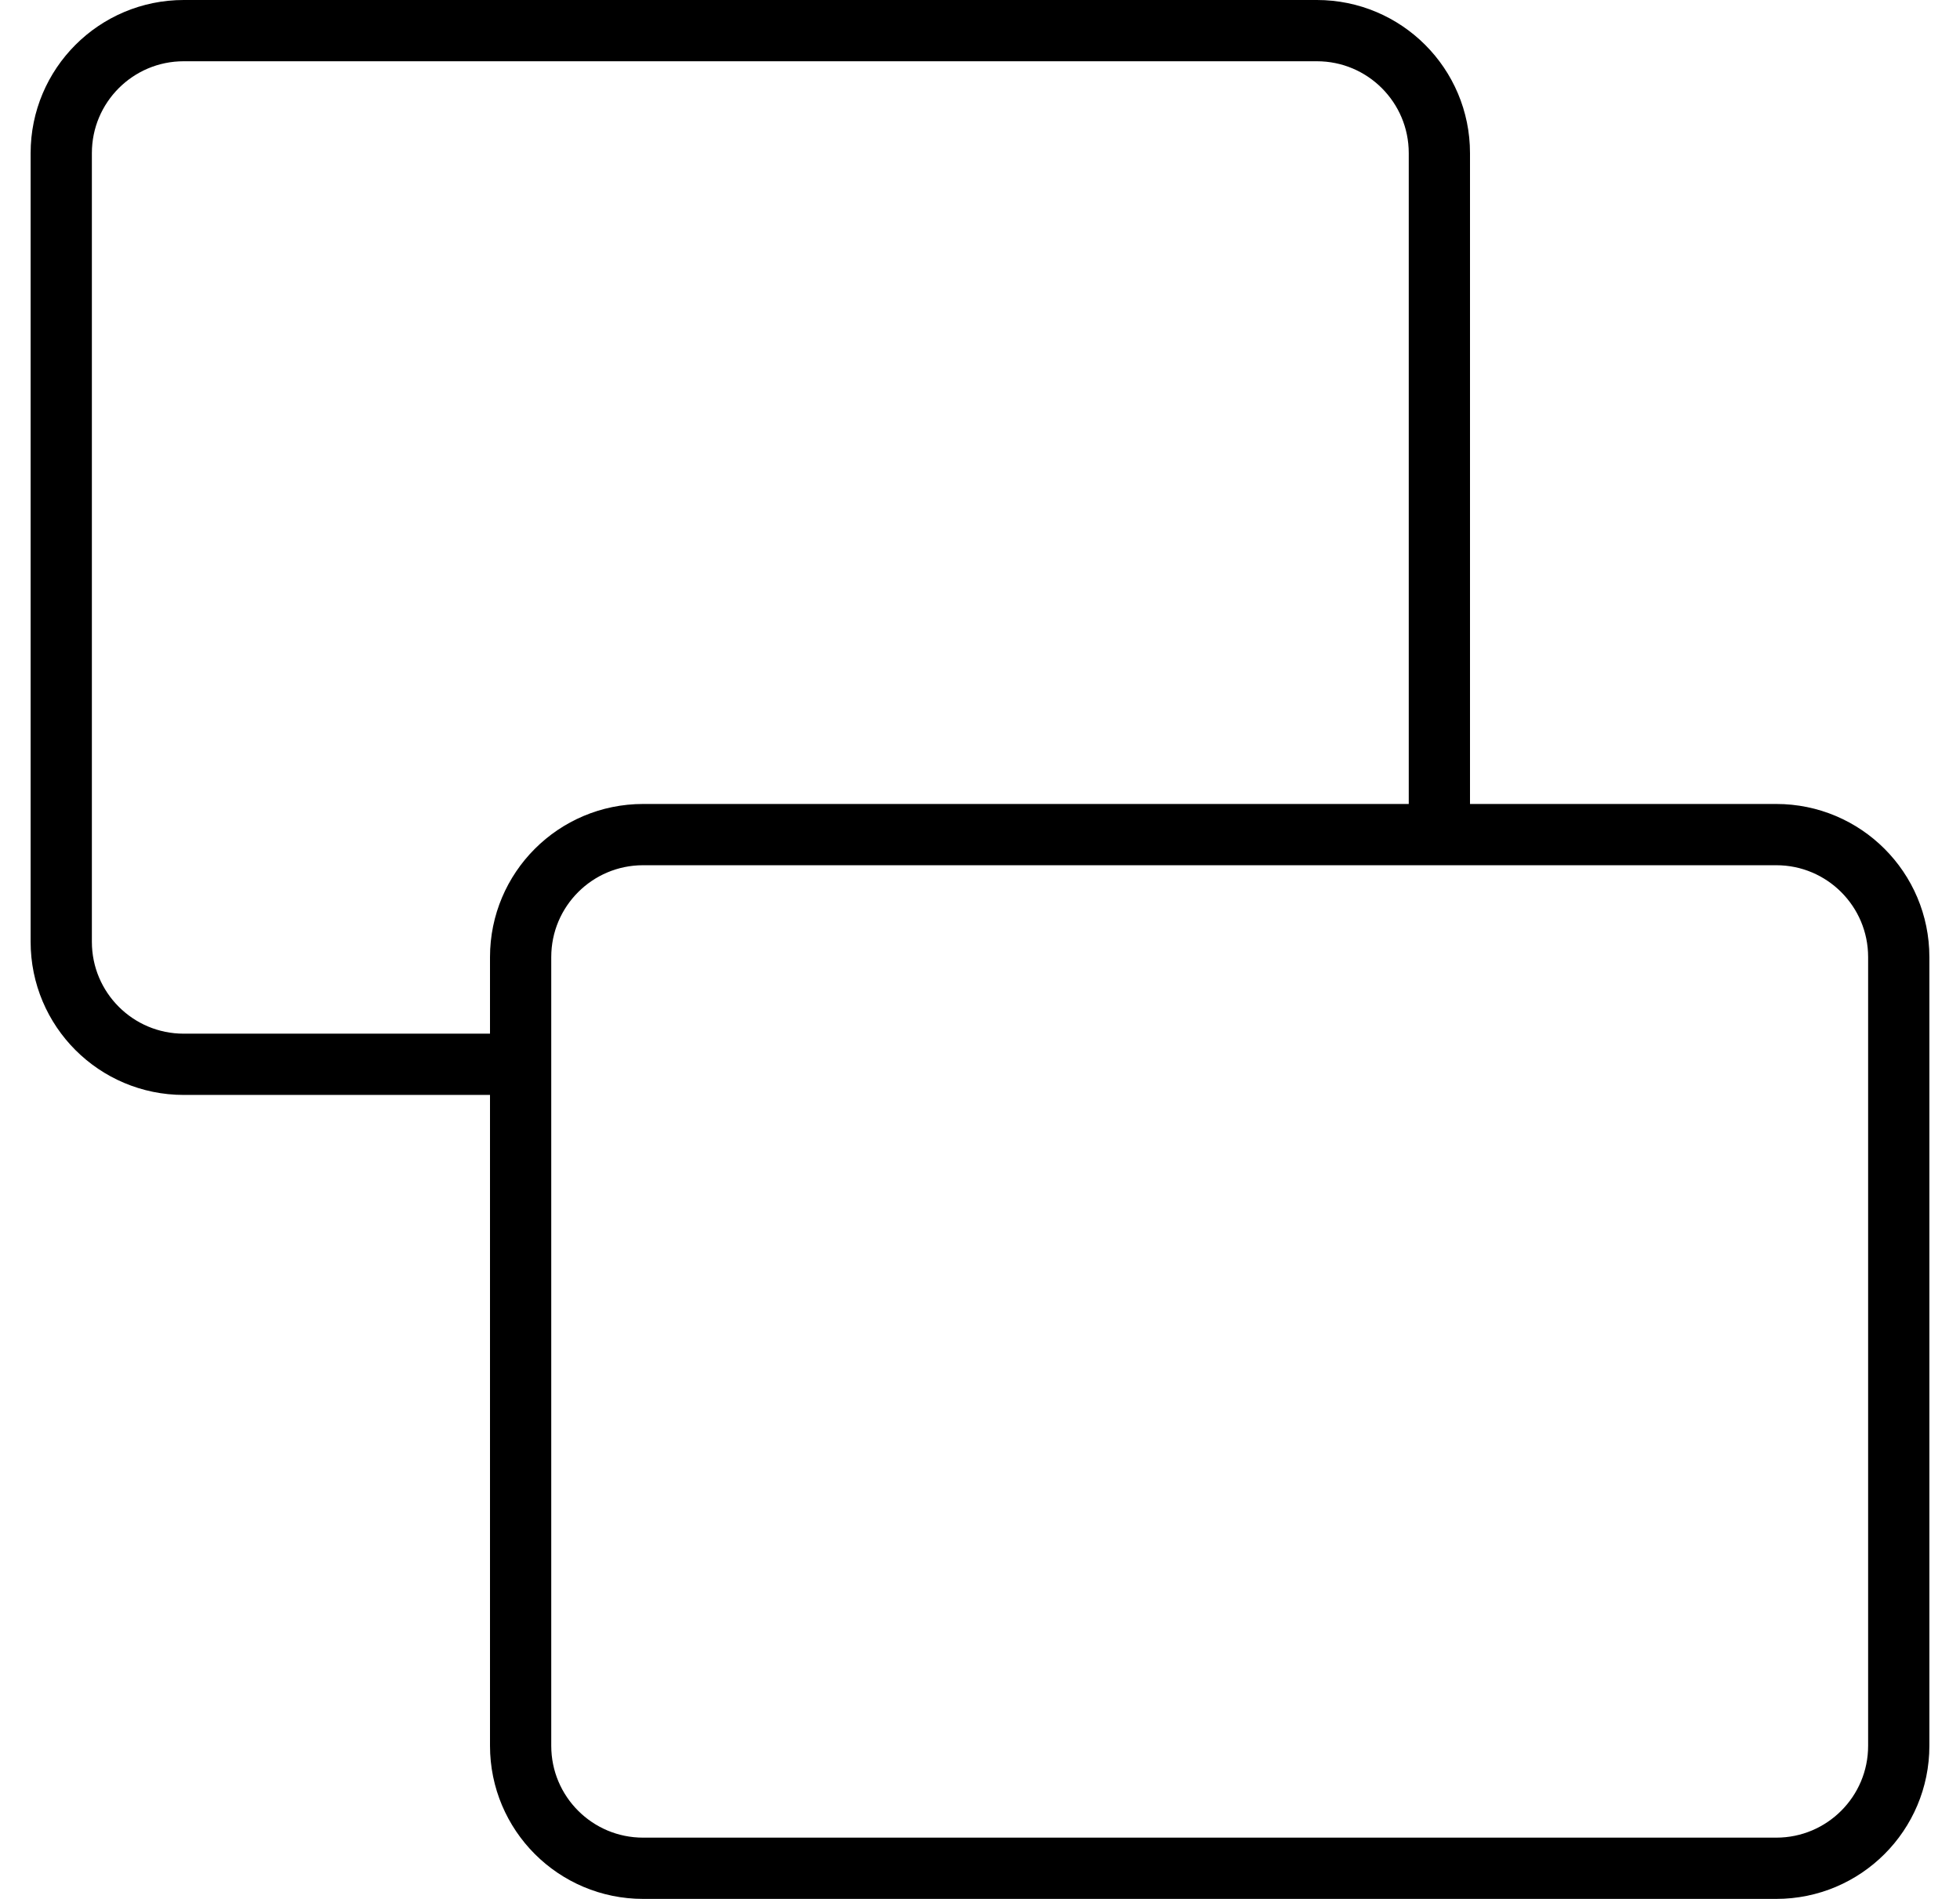 <svg width="32" height="31" viewBox="0 0 32 31" fill="none" xmlns="http://www.w3.org/2000/svg">
<path d="M8.5 17.375V15.625C8.5 14.52 9.395 13.625 10.5 13.625H16H23.5M8.5 17.375V28.5C8.5 29.605 9.395 30.5 10.5 30.5H29C30.105 30.5 31 29.605 31 28.5V15.625C31 14.52 30.105 13.625 29 13.625H23.5M8.5 17.375H3C1.895 17.375 1 16.48 1 15.375V2.5C1 1.395 1.895 0.5 3 0.5H21.5C22.605 0.5 23.5 1.395 23.5 2.5V13.625" stroke="black"/>
</svg>
